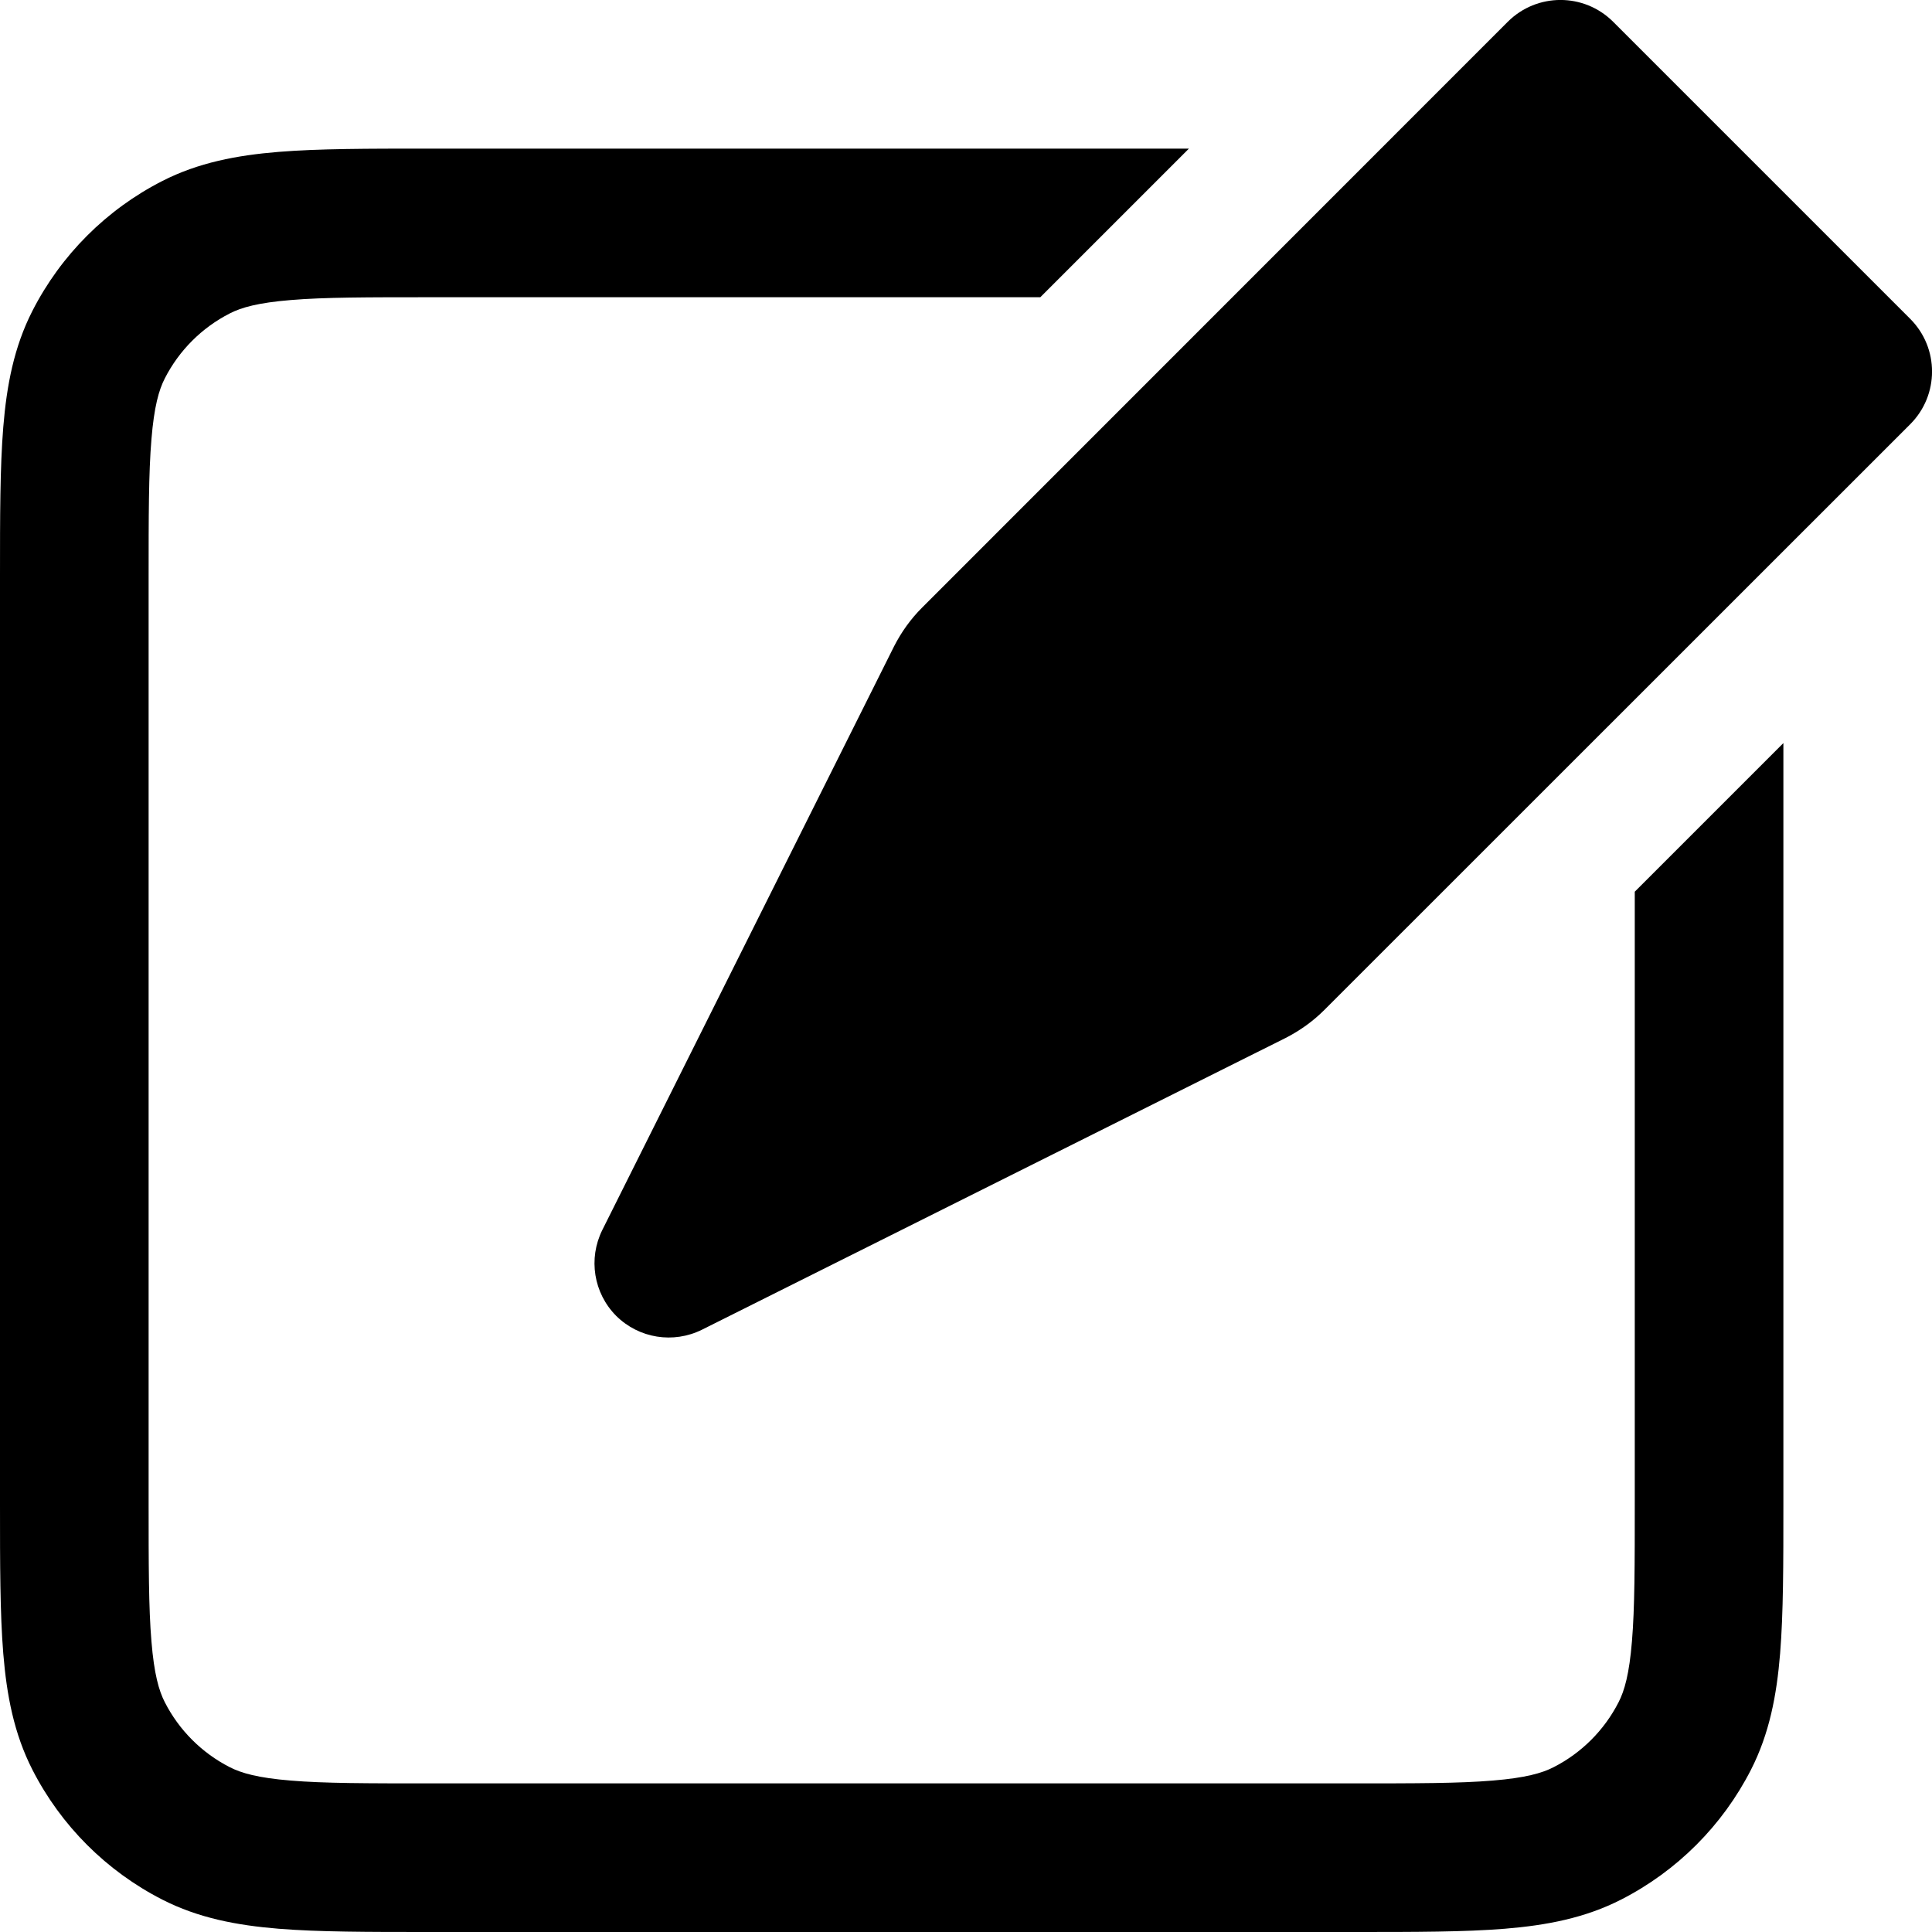 <?xml version="1.0" encoding="UTF-8"?>
<svg width="13px" height="13px" viewBox="0 0 13 13" version="1.1" xmlns="http://www.w3.org/2000/svg" xmlns:xlink="http://www.w3.org/1999/xlink">
    <title>Solid/Edit</title>
    <g id="Page-1" stroke="none" stroke-width="1" fill="none" fill-rule="evenodd">
        <g id="Objects" transform="translate(-149, -145)" fill="#000000">
            <g id="Shape" transform="translate(148, 144)">
                <path d="M11.854,1.146 L13.854,3.146 C14.049,3.342 14.049,3.658 13.854,3.854 L9.911,7.796 C9.835,7.872 9.747,7.935 9.651,7.984 L5.724,9.947 C5.531,10.043 5.299,10.006 5.146,9.854 C4.994,9.701 4.957,9.469 5.053,9.276 L7.016,5.349 C7.065,5.253 7.128,5.165 7.204,5.089 L11.146,1.146 C11.342,0.951 11.658,0.951 11.854,1.146 Z M8,3 L3.9,3 C3.472,3 3.181,3 2.956,3.019 C2.736,3.037 2.624,3.069 2.546,3.109 C2.358,3.205 2.205,3.358 2.109,3.546 C2.069,3.624 2.037,3.736 2.019,3.956 C2,4.181 2,4.472 2,4.9 L2,11.1 C2,11.528 2,11.819 2.019,12.044 C2.037,12.264 2.069,12.376 2.109,12.454 C2.205,12.642 2.358,12.795 2.546,12.891 C2.624,12.931 2.736,12.963 2.956,12.981 C3.181,13 3.472,13 3.9,13 L10.1,13 C10.528,13 10.819,13 11.044,12.981 C11.264,12.963 11.376,12.931 11.454,12.891 C11.642,12.795 11.795,12.642 11.891,12.454 C11.931,12.376 11.963,12.264 11.981,12.044 C12,11.819 12,11.528 12,11.1 L12,7 L13,6 L13,11.121 C13,11.523 13,11.855 12.978,12.126 C12.955,12.407 12.906,12.665 12.782,12.908 C12.59,13.284 12.284,13.59 11.908,13.782 C11.665,13.906 11.407,13.955 11.126,13.978 C10.855,14 10.523,14 10.121,14 L3.879,14 C3.477,14 3.145,14 2.874,13.978 C2.593,13.955 2.335,13.906 2.092,13.782 C1.716,13.59 1.41,13.284 1.218,12.908 C1.094,12.665 1.045,12.407 1.022,12.126 C1,11.855 1,11.523 1,11.121 L1,4.879 C1,4.477 1,4.145 1.022,3.874 C1.045,3.593 1.094,3.335 1.218,3.092 C1.41,2.716 1.716,2.41 2.092,2.218 C2.335,2.094 2.593,2.045 2.874,2.022 C3.145,2 3.477,2 3.879,2 L9,2 L8,3 Z"></path>
            </g>
        </g>
    </g>
</svg>